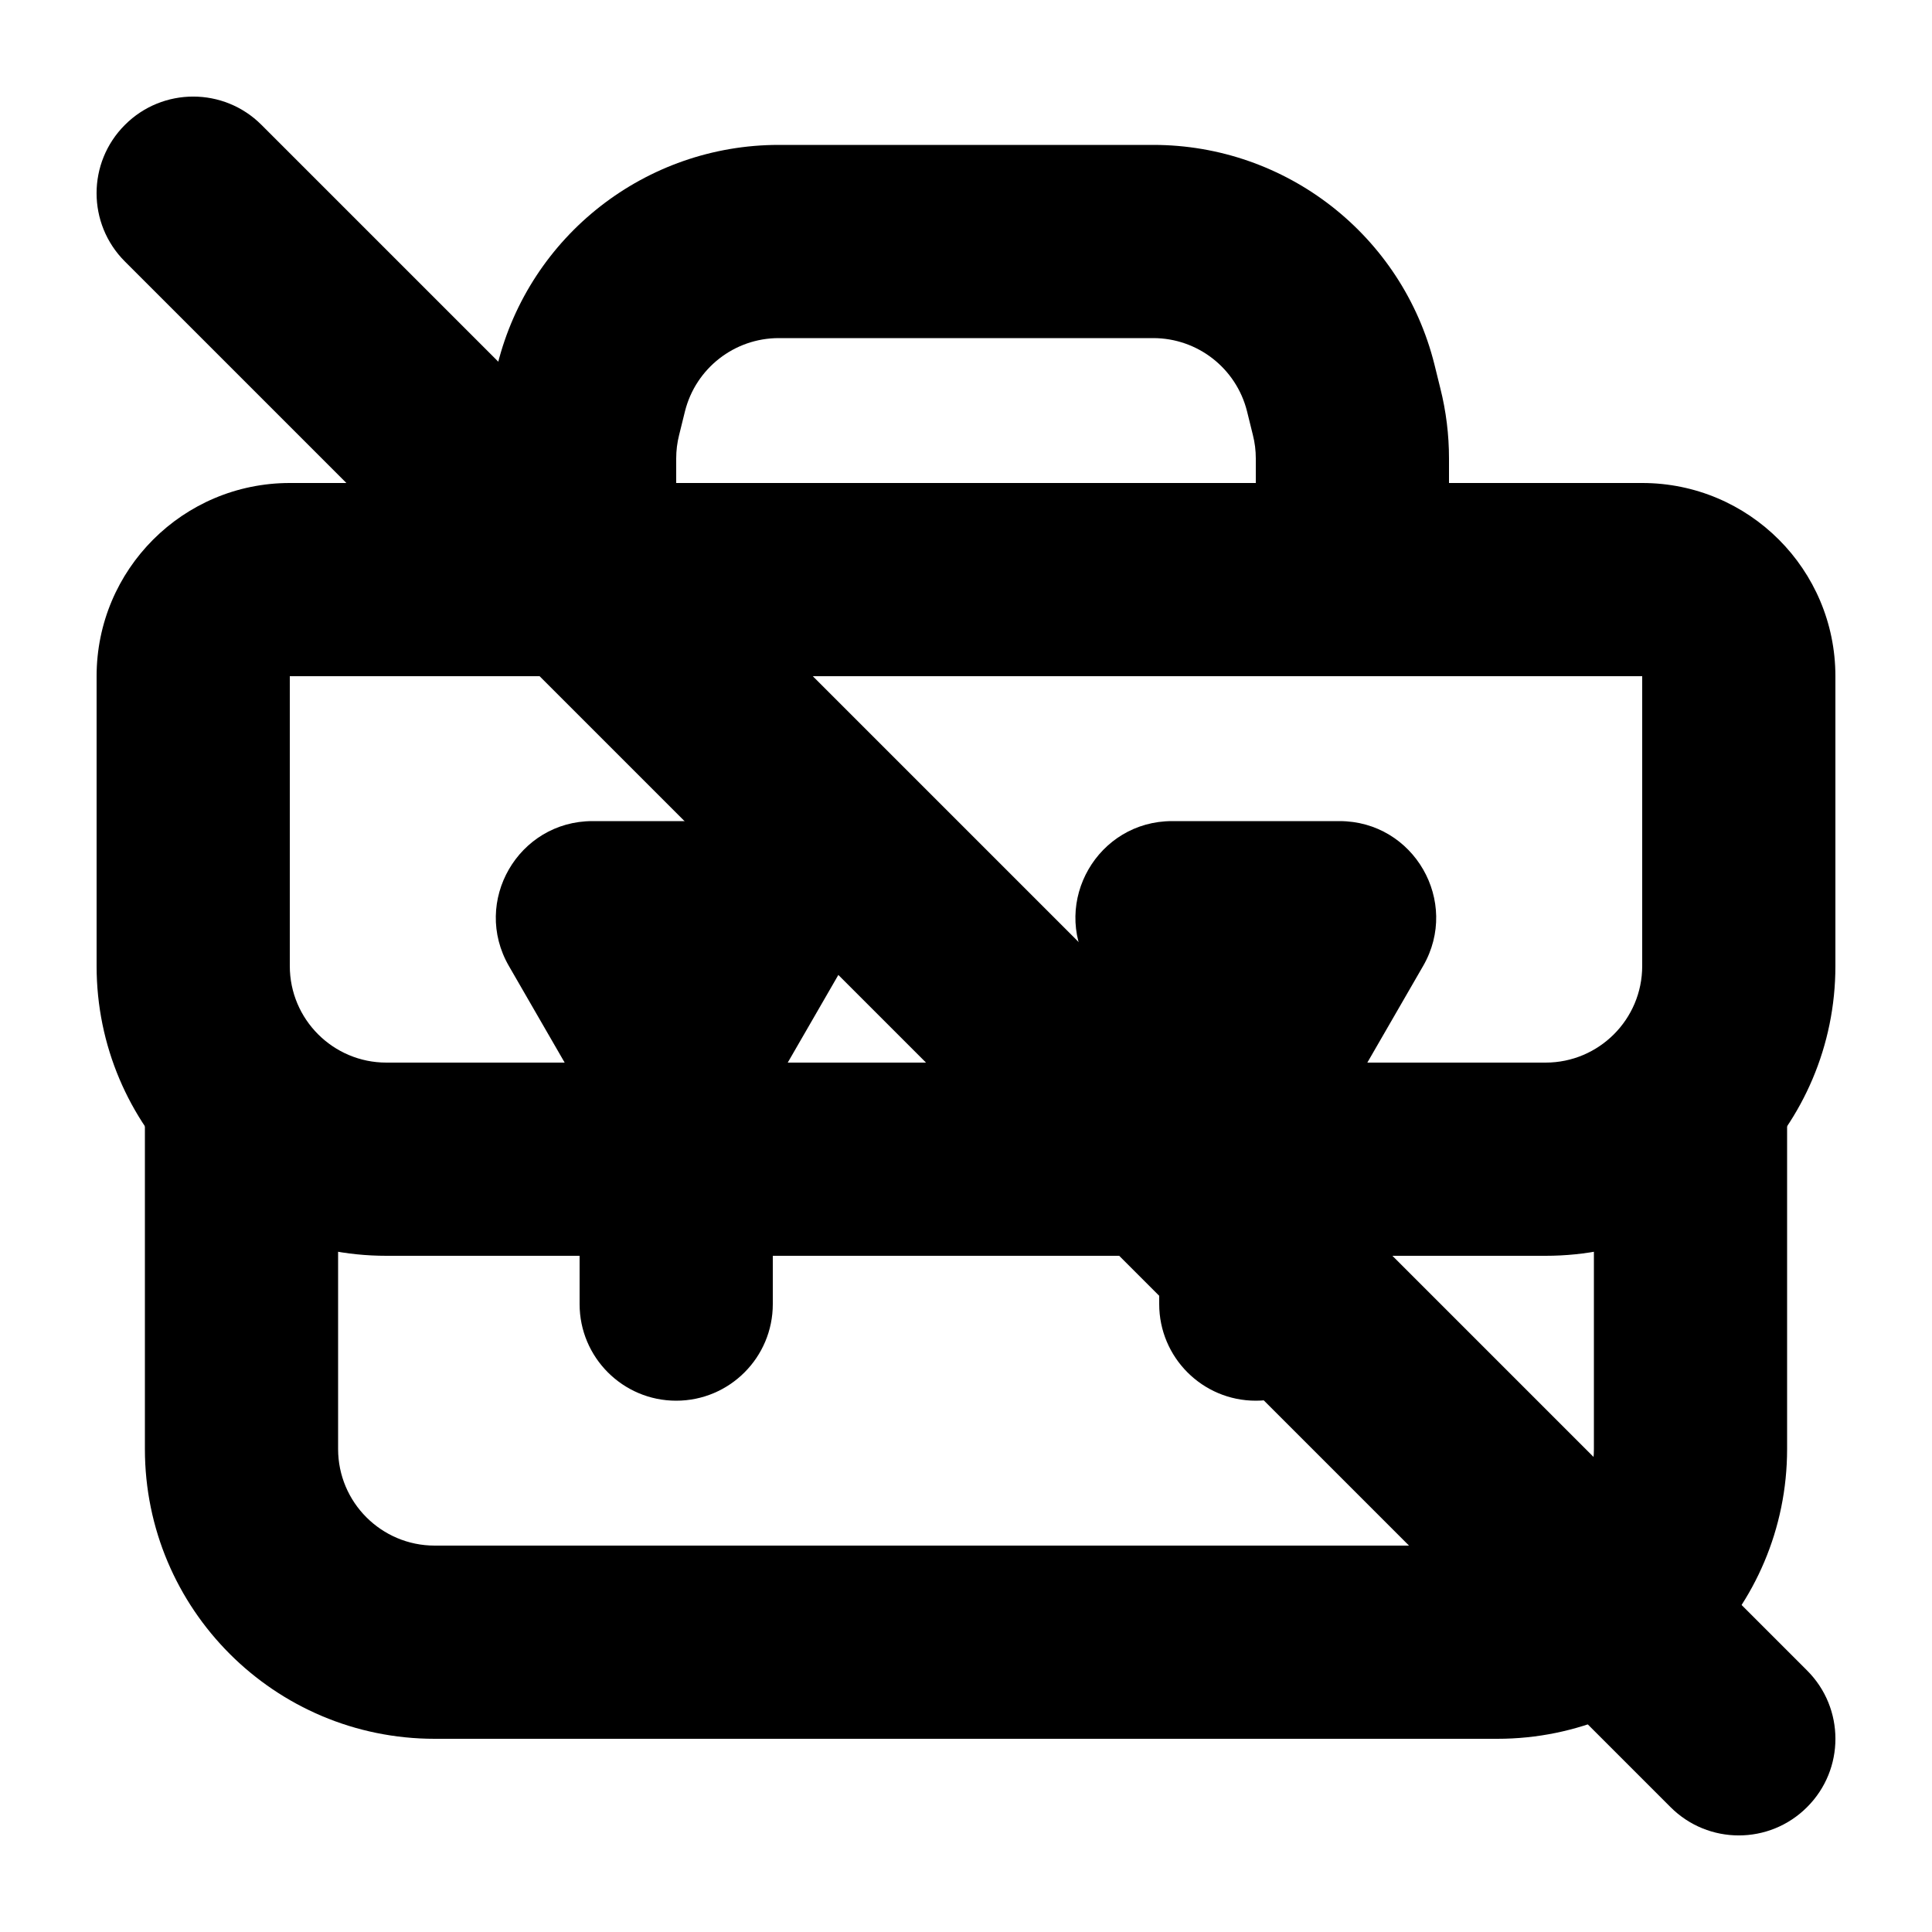 <svg xmlns="http://www.w3.org/2000/svg" viewBox="0 0 20 20" fill="none"><path fill-rule="evenodd" clip-rule="evenodd" d="M3.5 11V15C3.5 15.552 3.948 16 4.5 16H15.5C16.052 16 16.5 15.552 16.5 15V11H18.5V15C18.5 16.657 17.157 18 15.5 18H4.5C2.843 18 1.5 16.657 1.5 15V11H3.5Z" fill="currentColor"/><path fill-rule="evenodd" clip-rule="evenodd" d="M1 7C1 5.895 1.895 5 3 5H17C18.105 5 19 5.895 19 7V10C19 11.657 17.657 13 16 13H4C2.343 13 1 11.657 1 10V7ZM17 7H3V10C3 10.552 3.448 11 4 11H16C16.552 11 17 10.552 17 10V7Z" fill="currentColor"/><path fill-rule="evenodd" clip-rule="evenodd" d="M7 4.746V6.5H5V4.746C5 4.501 5.03 4.257 5.09 4.019L5.151 3.772C5.485 2.437 6.685 1.5 8.062 1.5H11.938C13.315 1.5 14.515 2.437 14.849 3.772L14.91 4.019C14.97 4.257 15 4.501 15 4.746V6.5H13V4.746C13 4.664 12.99 4.583 12.97 4.504L12.909 4.257C12.797 3.812 12.397 3.5 11.938 3.5L8.062 3.5C7.603 3.5 7.203 3.812 7.091 4.257L7.03 4.504C7.01 4.583 7 4.664 7 4.746Z" fill="currentColor"/><path d="M7.866 11.5C7.481 12.167 6.519 12.167 6.134 11.5L5.268 10C4.883 9.333 5.364 8.5 6.134 8.5H7.866C8.636 8.5 9.117 9.333 8.732 10L7.866 11.5Z" fill="currentColor"/><path fill-rule="evenodd" clip-rule="evenodd" d="M7 10.75C7.552 10.75 8 11.198 8 11.75V13.5C8 14.052 7.552 14.5 7 14.5C6.448 14.5 6 14.052 6 13.5V11.75C6 11.198 6.448 10.75 7 10.75Z" fill="currentColor"/><path d="M13.866 11.5C13.481 12.167 12.519 12.167 12.134 11.5L11.268 10C10.883 9.333 11.364 8.5 12.134 8.5H13.866C14.636 8.5 15.117 9.333 14.732 10L13.866 11.5Z" fill="currentColor"/><path fill-rule="evenodd" clip-rule="evenodd" d="M13 10.75C13.552 10.75 14 11.198 14 11.75V13.5C14 14.052 13.552 14.5 13 14.5C12.448 14.5 12 14.052 12 13.5V11.75C12 11.198 12.448 10.75 13 10.75Z" fill="currentColor"/><path d="M1.293 2.707C0.902 2.317 0.902 1.683 1.293 1.293C1.683 0.902 2.317 0.902 2.707 1.293L18.707 17.293C19.098 17.683 19.098 18.317 18.707 18.707C18.317 19.098 17.683 19.098 17.293 18.707L1.293 2.707Z" fill="currentColor"/></svg>